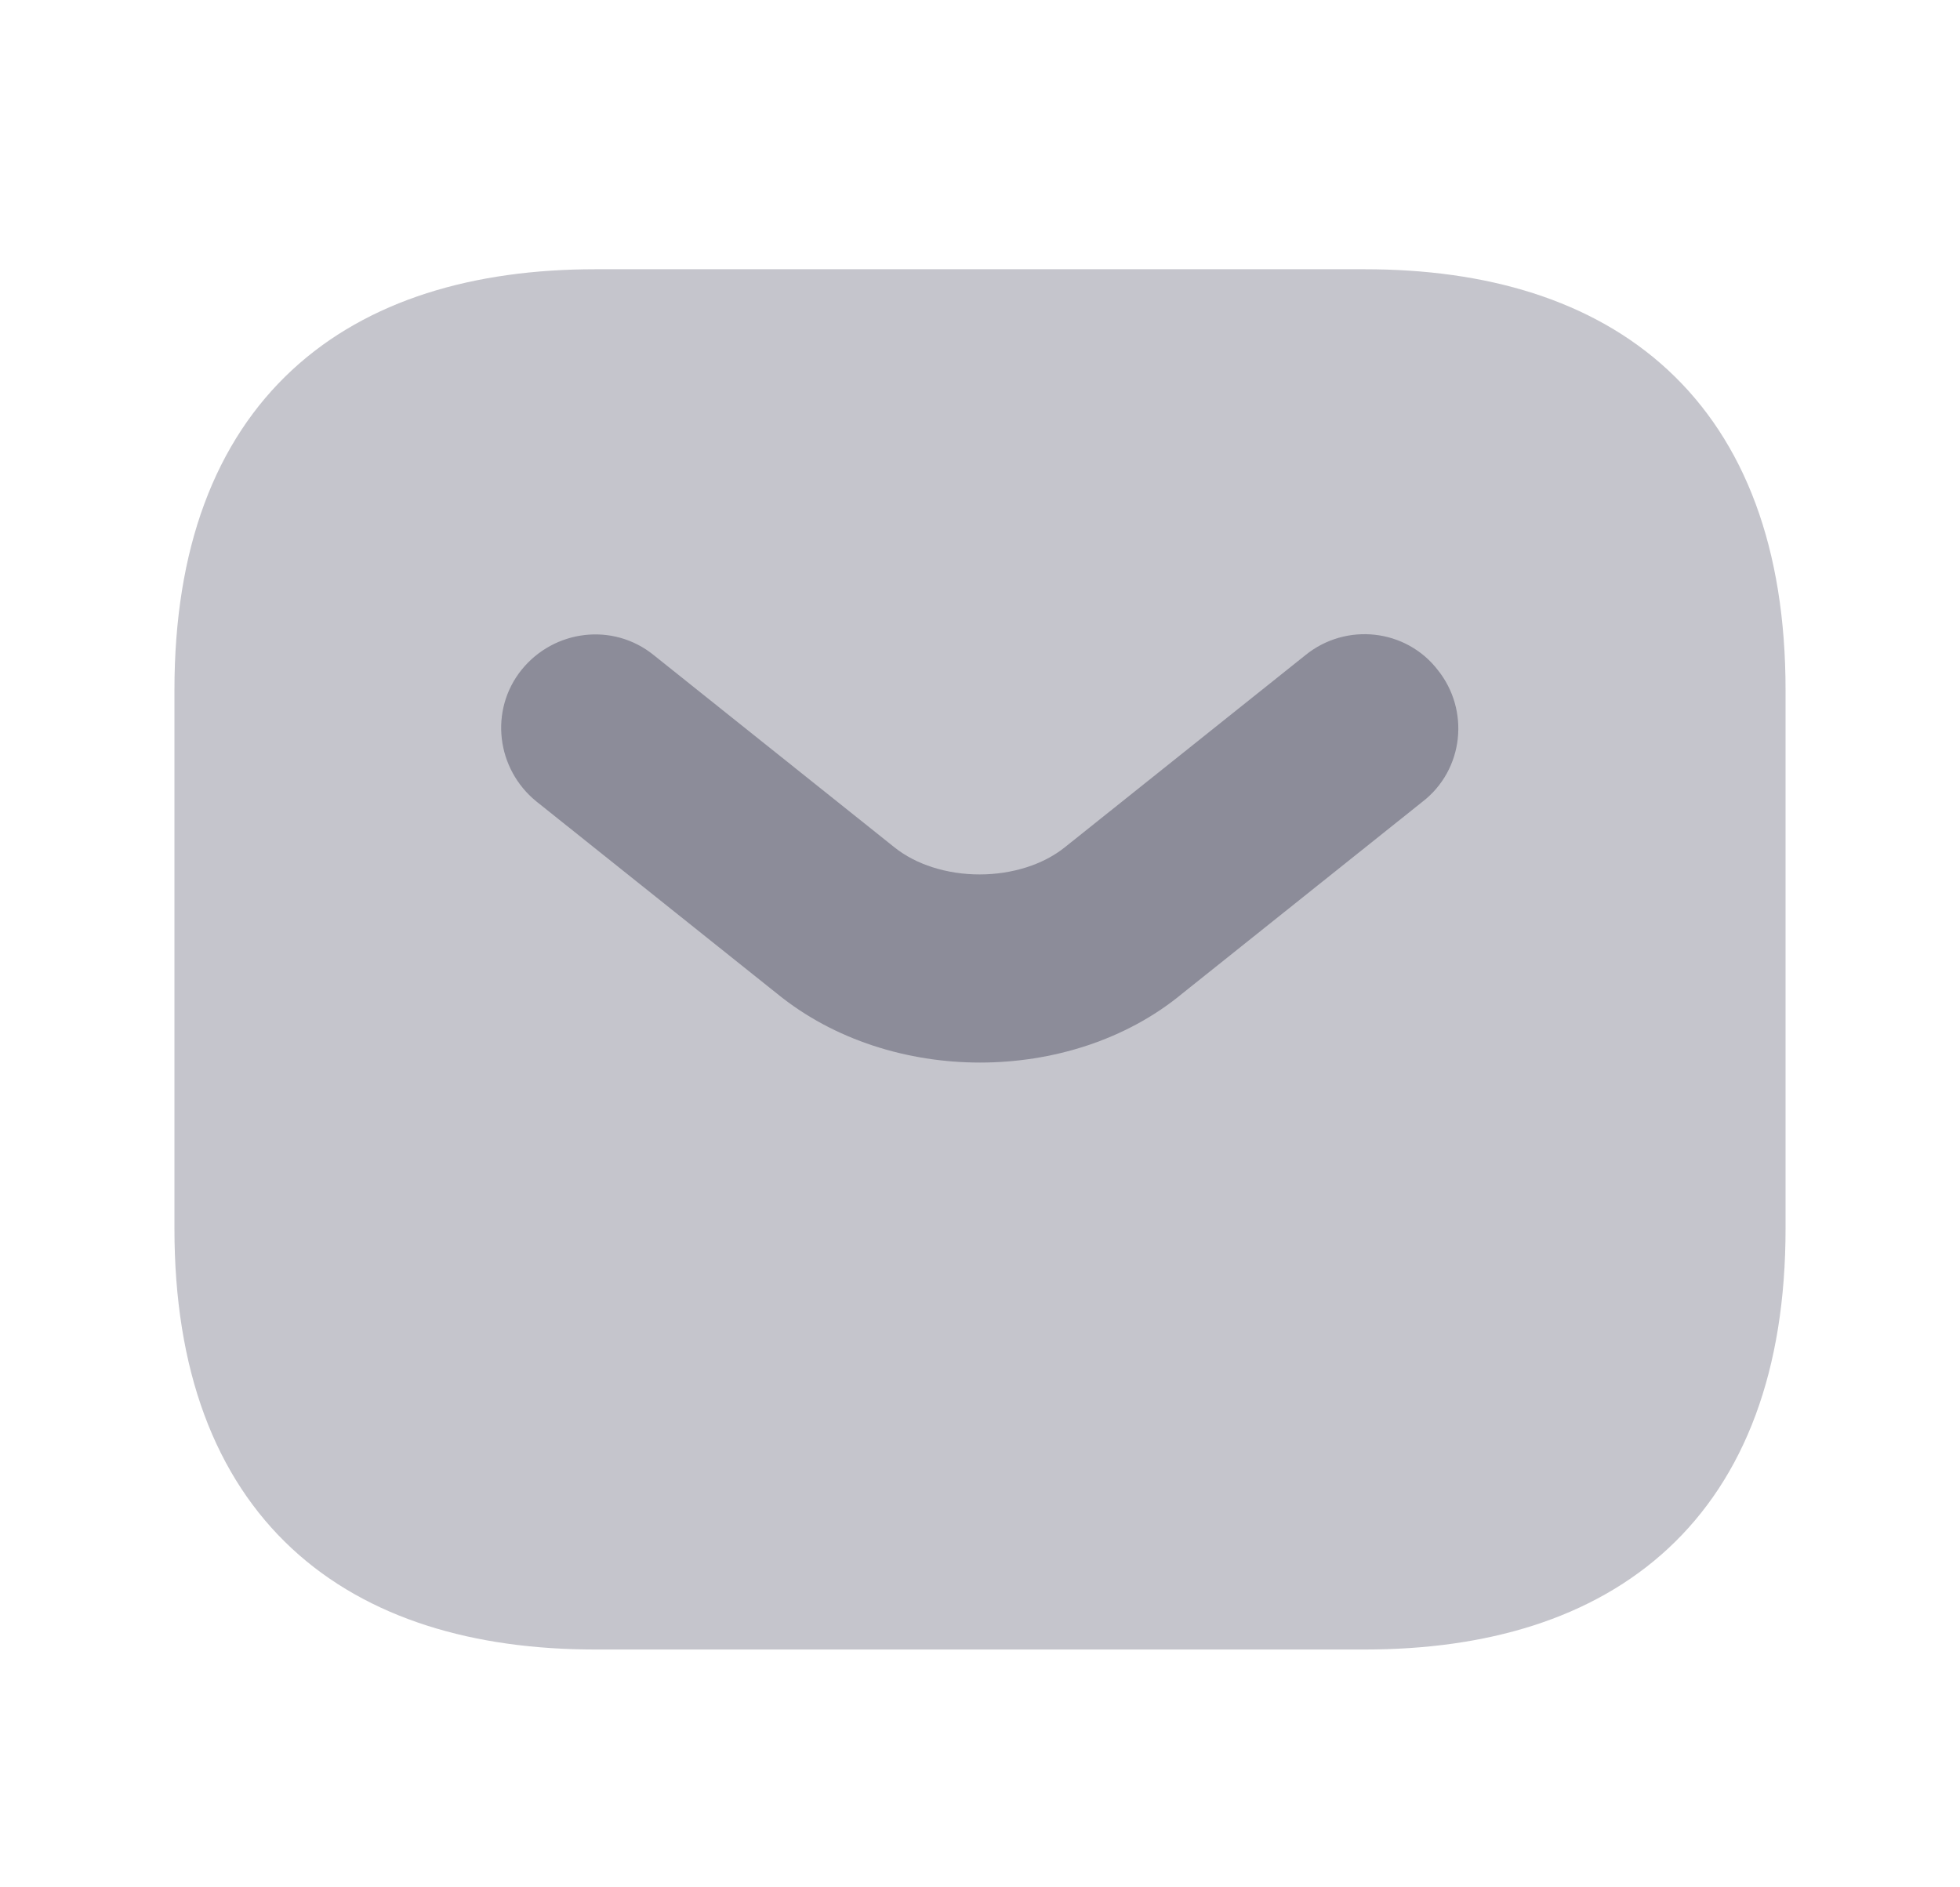 <svg width="27" height="26" viewBox="0 0 27 26" fill="none" xmlns="http://www.w3.org/2000/svg">
    <g opacity="0.5">
        <path d="M18.799 22.224H8.202C5.022 22.224 2.903 20.634 2.903 16.925V9.507C2.903 5.798 5.022 4.209 8.202 4.209H18.799C21.978 4.209 24.097 5.798 24.097 9.507V16.925C24.097 20.634 21.978 22.224 18.799 22.224Z" fill="#8C8C99"/>
        <path d="M18.799 22.224H8.202C5.022 22.224 2.903 20.634 2.903 16.925V9.507C2.903 5.798 5.022 4.209 8.202 4.209H18.799C21.978 4.209 24.097 5.798 24.097 9.507V16.925C24.097 20.634 21.978 22.224 18.799 22.224Z" stroke="#8C8C99"/>
    </g>
    <path d="M13.5 14.138C12.61 14.138 11.709 13.863 11.02 13.301L7.703 10.652C7.364 10.376 7.301 9.878 7.576 9.539C7.852 9.2 8.35 9.137 8.689 9.412L12.006 12.061C12.811 12.708 14.178 12.708 14.983 12.061L18.3 9.412C18.64 9.137 19.148 9.19 19.413 9.539C19.689 9.878 19.636 10.387 19.286 10.652L15.969 13.301C15.291 13.863 14.39 14.138 13.5 14.138Z" fill="#8C8C99"/>
    <path d="M13.5 14.138C12.61 14.138 11.709 13.863 11.02 13.301L7.703 10.652C7.364 10.376 7.301 9.878 7.576 9.539C7.852 9.2 8.35 9.137 8.689 9.412L12.006 12.061C12.811 12.708 14.178 12.708 14.983 12.061L18.3 9.412C18.64 9.137 19.148 9.19 19.413 9.539C19.689 9.878 19.636 10.387 19.286 10.652L15.969 13.301C15.291 13.863 14.39 14.138 13.5 14.138Z" stroke="#8C8C99"/>
</svg>
